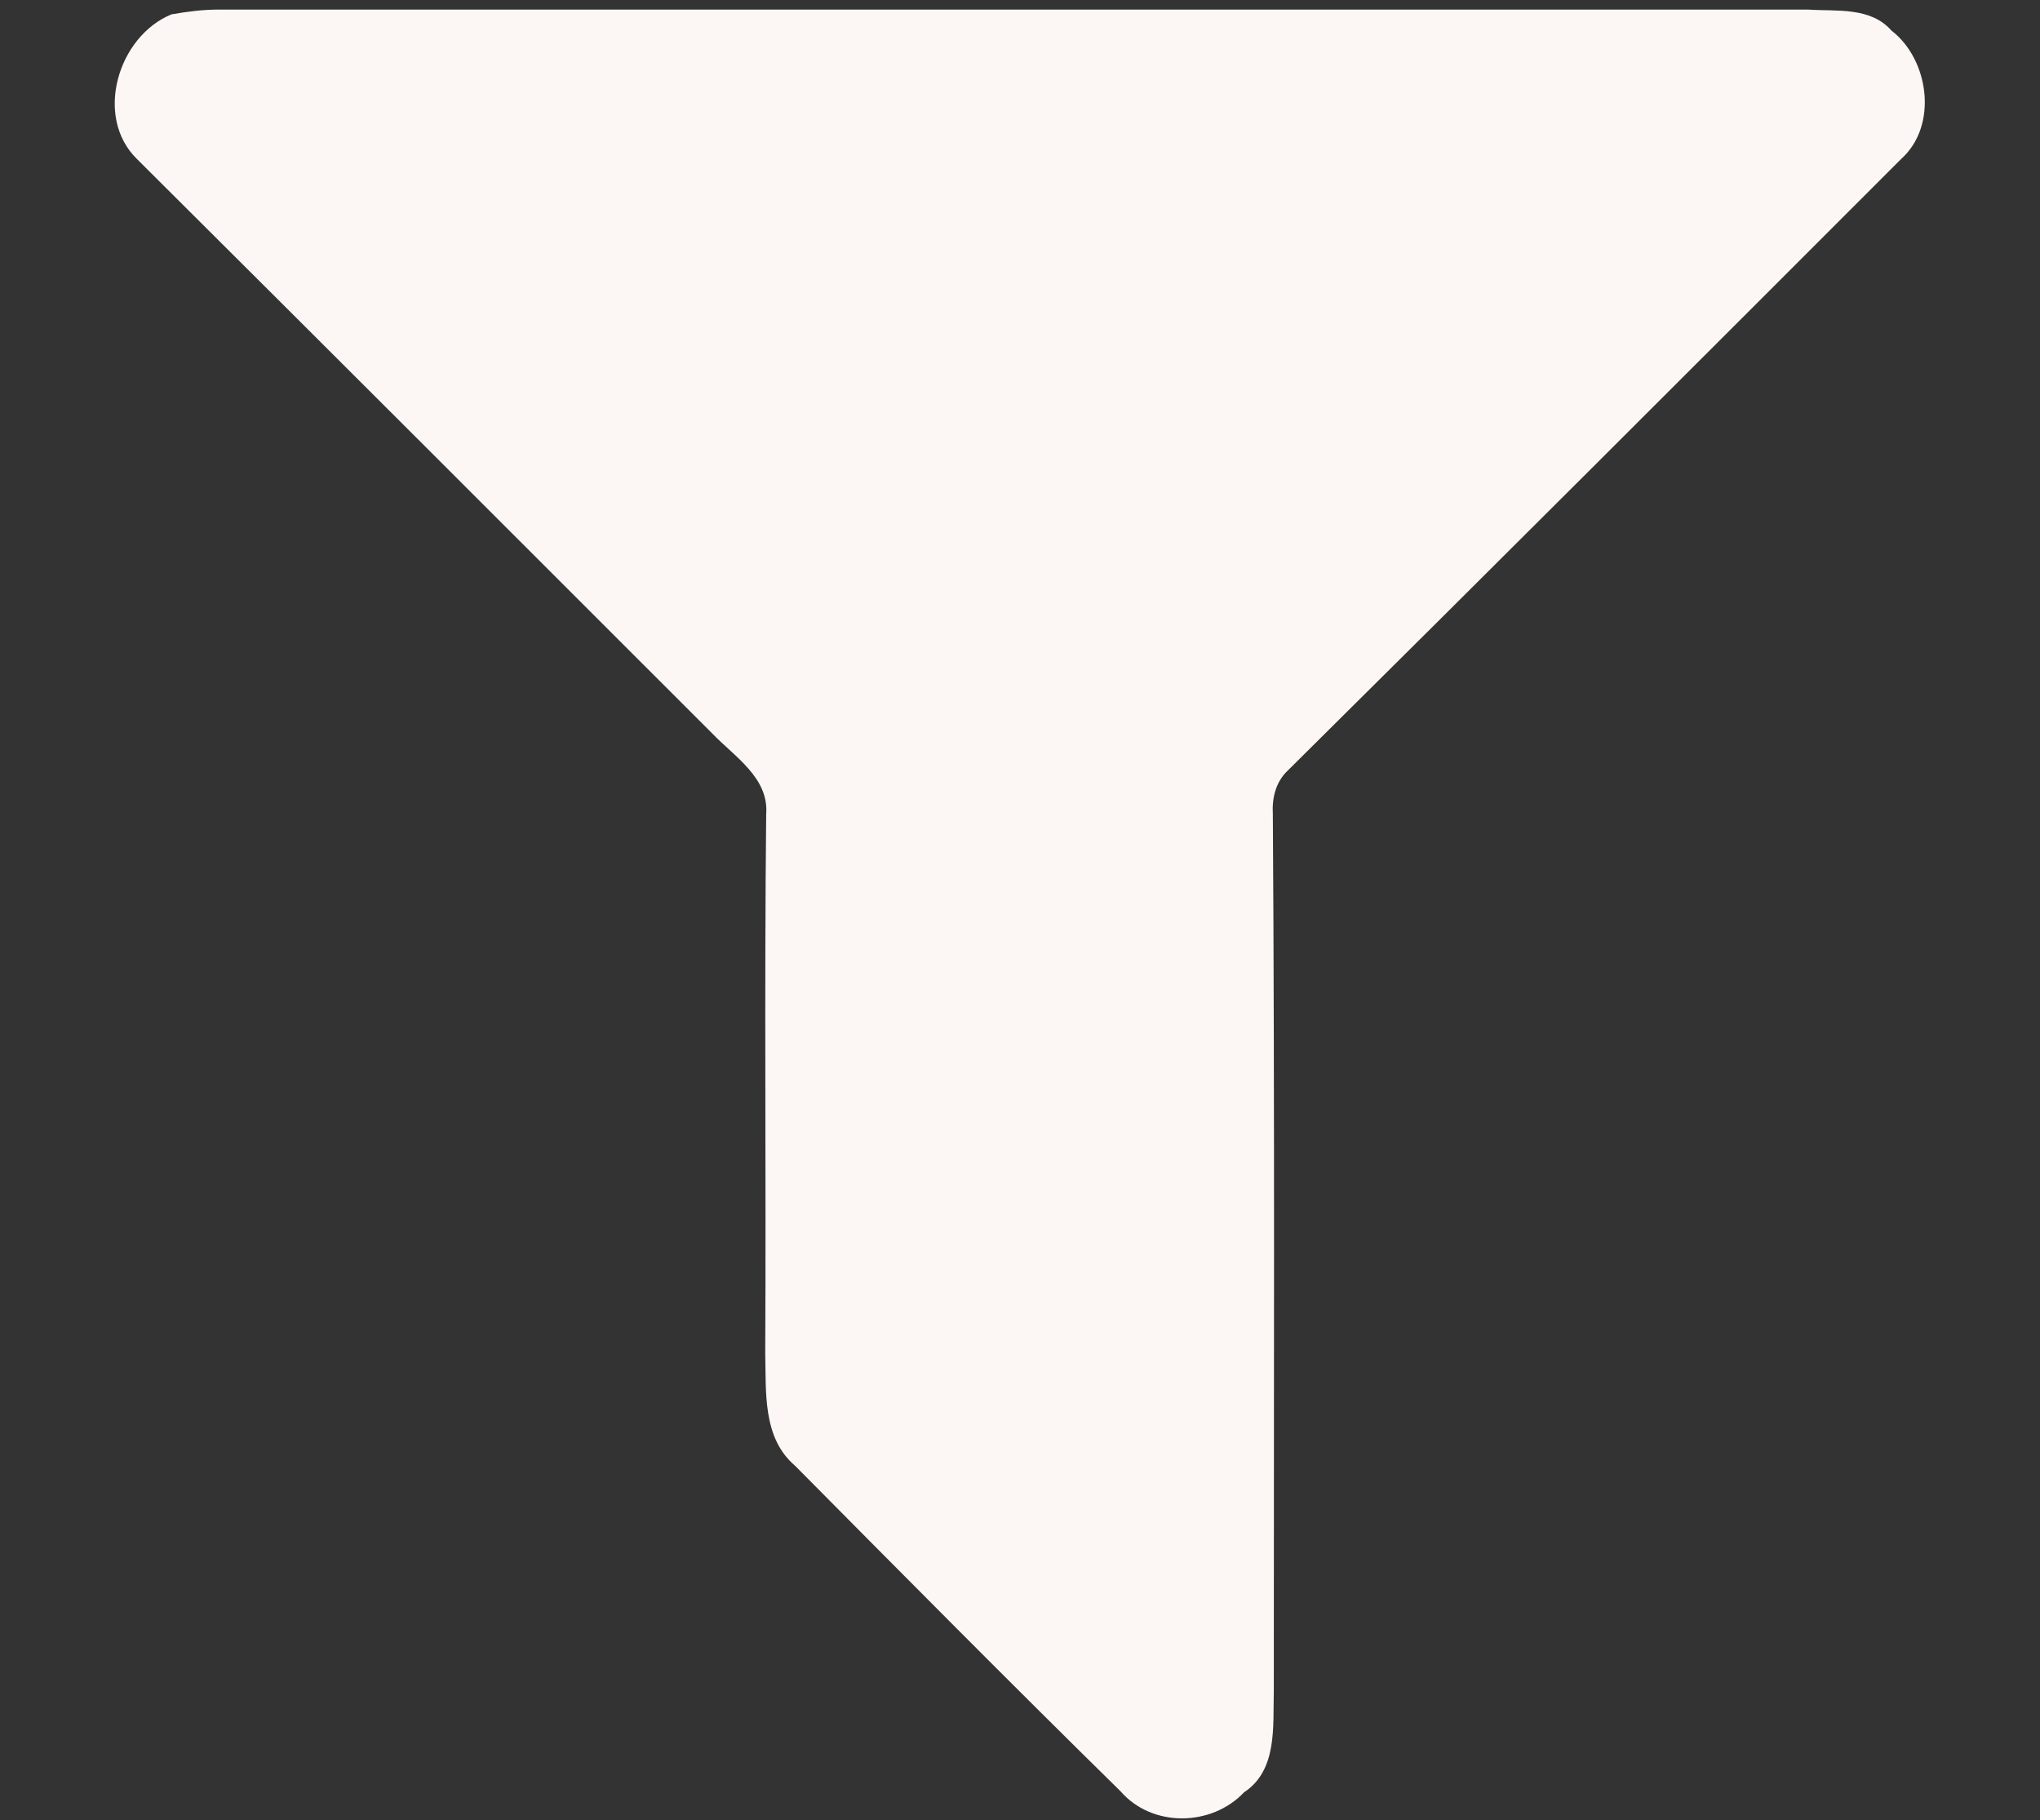<?xml version="1.0" encoding="utf-8"?>
<!-- Generator: Adobe Illustrator 25.4.1, SVG Export Plug-In . SVG Version: 6.00 Build 0)  -->
<svg version="1.1" id="Layer_1" xmlns="http://www.w3.org/2000/svg" xmlns:xlink="http://www.w3.org/1999/xlink" x="0px"
	y="0px" viewBox="0 0 213 190" style="enable-background:new 0 0 213 190;" xml:space="preserve">
	<rect x="0" y="0" width="213" height="190" fill="#333333" stroke="none"/>
	<style type="text/css">
		.st0 {
			fill: #FCF7F4;
		}
	</style>
	<g id="_x23_ffffffff">
	</g>
	<g id="_x23_FCF7F4ff">
		<path class="st0" d="M17.9,1.5C19.6,1.2,21.2,1,22.8,1c55.3,0,110.7,0,166,0c3,0.2,6.5-0.3,8.7,2.2c3.9,3,4.9,9.9,1,13.4
		c-21.3,21.3-42.6,42.6-64,63.8c-1.3,1.2-1.7,2.9-1.6,4.6c0.2,30.5,0.1,61,0.1,91.6c-0.1,3.6,0.4,8.2-3.1,10.5
		c-3.4,3.6-9.6,3.7-12.9-0.1c-11.4-11.2-22.7-22.6-34-34c-3.4-2.9-3-7.7-3.1-11.7c0.1-18.8-0.1-37.5,0.1-56.3c0.3-3.8-3.3-6-5.6-8.4
		c-20-20-40-40-60.1-60C9.8,12.2,12.3,3.8,17.9,1.5z" />
	</g>
</svg>